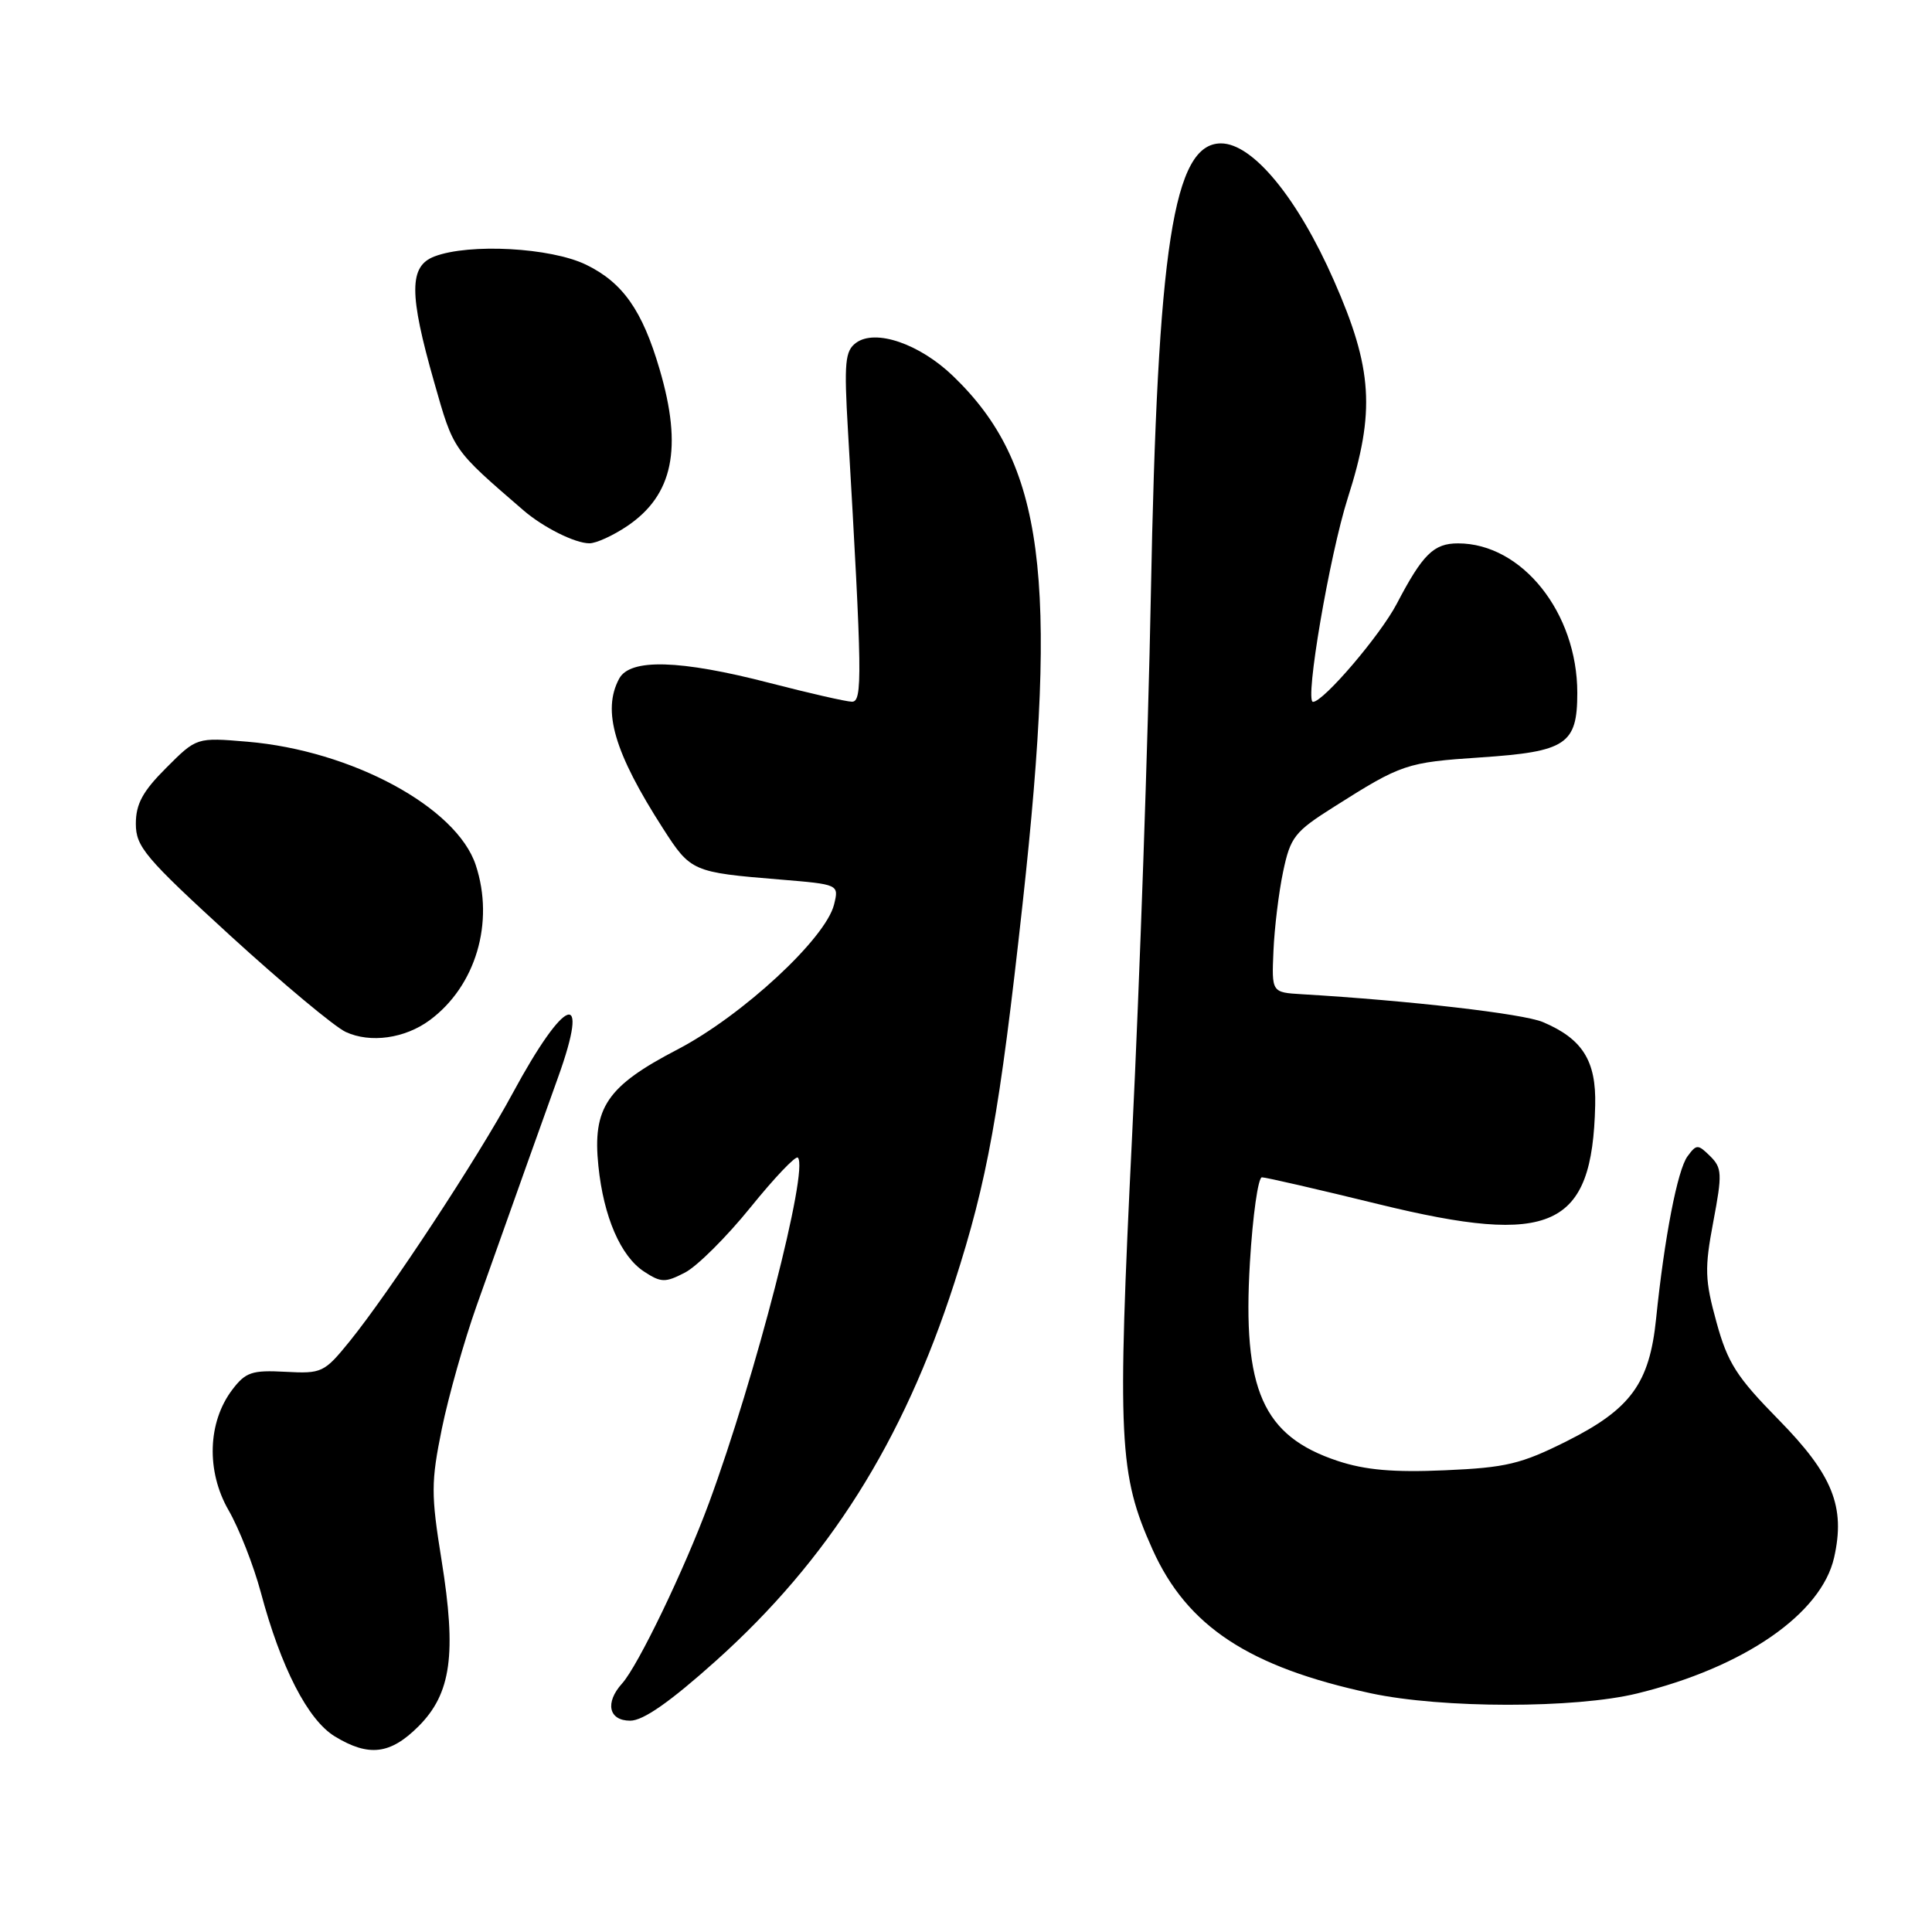 <?xml version="1.0" encoding="UTF-8" standalone="no"?>
<!DOCTYPE svg PUBLIC "-//W3C//DTD SVG 1.1//EN" "http://www.w3.org/Graphics/SVG/1.1/DTD/svg11.dtd" >
<svg xmlns="http://www.w3.org/2000/svg" xmlns:xlink="http://www.w3.org/1999/xlink" version="1.1" viewBox="0 0 256 256">
 <g >
 <path fill="currentColor"
d=" M 55.45 228.75 C 59.79 224.41 60.51 219.18 58.51 206.74 C 57.10 197.98 57.11 196.39 58.55 189.30 C 59.43 185.01 61.50 177.68 63.16 173.00 C 68.78 157.18 71.87 148.52 73.94 142.77 C 78.26 130.77 74.90 131.95 67.91 144.90 C 63.34 153.38 51.60 171.23 46.30 177.77 C 42.96 181.88 42.64 182.03 37.81 181.77 C 33.39 181.53 32.54 181.82 30.78 184.14 C 27.51 188.45 27.31 194.95 30.29 200.12 C 31.68 202.53 33.60 207.43 34.56 211.00 C 37.22 220.96 40.79 227.90 44.36 230.08 C 48.86 232.82 51.72 232.48 55.45 228.75 Z  M 94.86 220.07 C 109.80 206.67 119.64 191.08 126.45 170.01 C 130.84 156.42 132.45 147.50 135.50 119.75 C 140.28 76.25 138.33 61.43 126.30 49.84 C 121.85 45.55 116.00 43.55 113.44 45.42 C 111.97 46.49 111.83 48.02 112.36 57.08 C 114.25 89.60 114.30 93.00 112.88 92.98 C 112.12 92.97 107.22 91.85 102.00 90.50 C 90.08 87.41 83.48 87.23 82.04 89.93 C 79.76 94.18 81.39 99.72 87.86 109.79 C 91.52 115.49 91.76 115.59 103.33 116.54 C 111.17 117.19 111.17 117.19 110.52 119.84 C 109.43 124.34 98.35 134.59 89.77 139.06 C 80.41 143.93 78.49 146.76 79.29 154.50 C 79.98 161.24 82.24 166.46 85.34 168.49 C 87.60 169.97 88.14 169.98 90.77 168.62 C 92.37 167.79 96.27 163.91 99.44 159.99 C 102.61 156.07 105.43 153.10 105.72 153.39 C 107.20 154.87 100.10 182.44 93.94 199.16 C 90.70 207.94 84.54 220.74 82.43 223.07 C 80.13 225.62 80.65 228.00 83.51 228.00 C 85.23 228.00 88.78 225.52 94.86 220.07 Z  M 216.94 224.39 C 231.09 220.93 241.34 213.85 243.03 206.38 C 244.55 199.64 242.84 195.41 235.66 188.10 C 230.11 182.45 228.92 180.59 227.44 175.19 C 225.90 169.60 225.85 168.08 227.02 161.89 C 228.22 155.54 228.18 154.76 226.61 153.20 C 224.98 151.60 224.80 151.60 223.61 153.21 C 222.28 154.99 220.54 163.99 219.44 174.75 C 218.57 183.30 216.08 186.71 207.61 190.96 C 201.56 193.99 199.57 194.47 191.46 194.82 C 184.65 195.12 180.90 194.79 177.25 193.58 C 167.32 190.29 164.61 184.15 165.62 167.29 C 165.99 161.08 166.71 156.00 167.21 156.00 C 167.72 156.00 174.71 157.61 182.75 159.58 C 205.66 165.18 210.99 162.74 211.37 146.47 C 211.52 140.56 209.69 137.65 204.44 135.43 C 201.83 134.32 186.71 132.58 172.50 131.74 C 168.50 131.50 168.50 131.50 168.74 126.00 C 168.87 122.97 169.44 118.25 170.02 115.50 C 170.99 110.90 171.53 110.21 176.79 106.89 C 185.73 101.23 186.34 101.02 196.20 100.36 C 207.55 99.60 209.00 98.63 209.00 91.81 C 209.00 81.19 201.67 72.00 193.20 72.00 C 189.97 72.00 188.52 73.43 185.08 80.00 C 182.90 84.17 175.36 93.00 173.98 93.00 C 172.85 93.00 176.18 73.54 178.59 65.98 C 182.25 54.55 181.89 48.83 176.75 37.17 C 171.93 26.21 165.99 19.00 161.79 19.00 C 155.48 19.00 153.37 32.60 152.49 79.00 C 152.13 97.97 151.01 130.15 150.01 150.50 C 148.03 190.85 148.25 195.36 152.71 205.30 C 157.29 215.50 165.49 220.90 181.65 224.37 C 191.08 226.39 208.73 226.40 216.94 224.39 Z  M 56.94 135.18 C 63.04 130.67 65.55 122.23 63.04 114.63 C 60.51 106.96 46.61 99.45 32.78 98.28 C 26.05 97.71 26.05 97.71 22.03 101.74 C 18.91 104.85 18.00 106.53 18.00 109.15 C 18.00 112.20 19.22 113.64 30.56 124.02 C 37.47 130.33 44.34 136.06 45.81 136.74 C 49.07 138.25 53.65 137.61 56.94 135.18 Z  M 83.09 69.72 C 89.19 65.61 90.48 59.39 87.40 48.93 C 85.11 41.11 82.51 37.43 77.65 35.07 C 72.96 32.80 62.19 32.22 57.57 33.98 C 54.19 35.26 54.18 38.91 57.53 50.64 C 60.12 59.75 59.94 59.49 69.37 67.63 C 71.98 69.88 76.19 71.99 78.10 71.99 C 78.98 72.00 81.23 70.97 83.09 69.72 Z "/>
</g>
</svg>